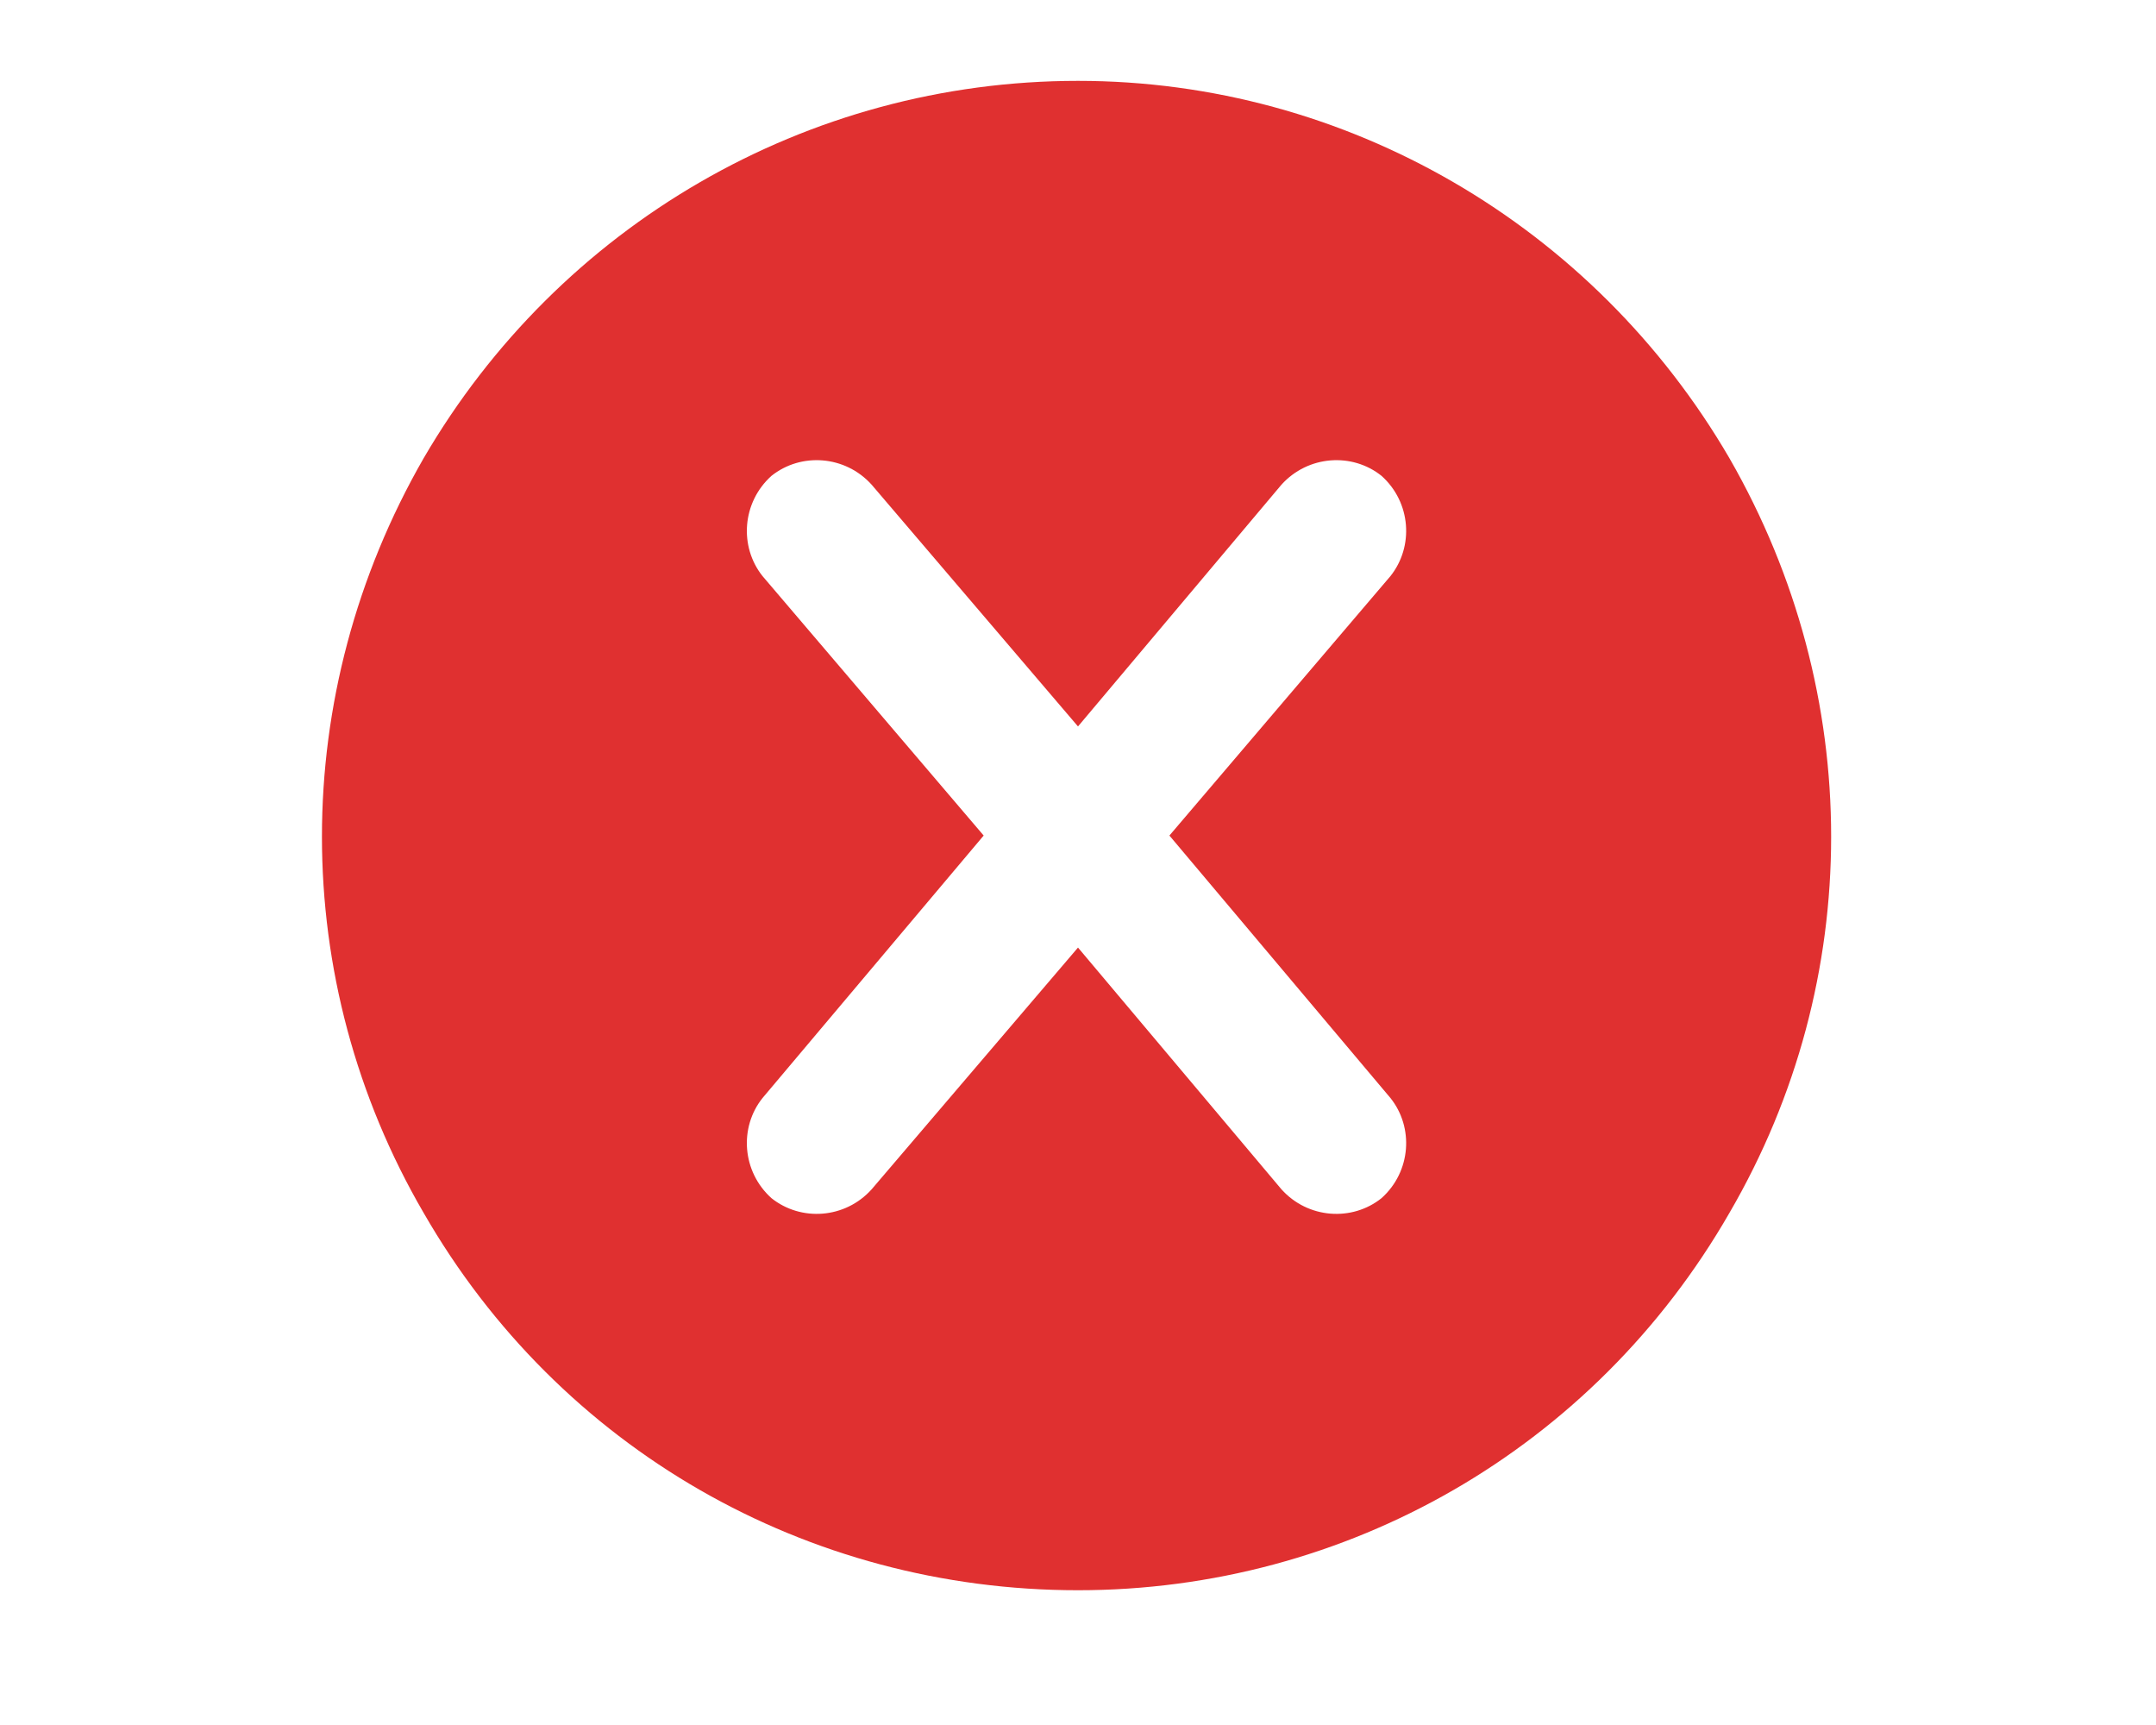 <svg width="20" height="16" viewBox="0 0 20 16" fill="none" xmlns="http://www.w3.org/2000/svg">
<path d="M10 14.75C12.488 14.75 14.785 13.438 16.043 11.25C17.301 9.09 17.301 6.438 16.043 4.25C14.785 2.09 12.488 0.75 10 0.75C7.484 0.75 5.188 2.09 3.93 4.25C2.672 6.438 2.672 9.09 3.93 11.25C5.188 13.438 7.484 14.75 10 14.75ZM8.086 4.496L10 6.738L11.887 4.496C12.133 4.223 12.543 4.195 12.816 4.414C13.09 4.66 13.117 5.07 12.898 5.344L10.848 7.75L12.898 10.184C13.117 10.457 13.09 10.867 12.816 11.113C12.543 11.332 12.133 11.305 11.887 11.031L10 8.789L8.086 11.031C7.84 11.305 7.43 11.332 7.156 11.113C6.883 10.867 6.855 10.457 7.074 10.184L9.125 7.75L7.074 5.344C6.855 5.07 6.883 4.66 7.156 4.414C7.43 4.195 7.84 4.223 8.086 4.496Z" fill="#E03030"/>
</svg>
